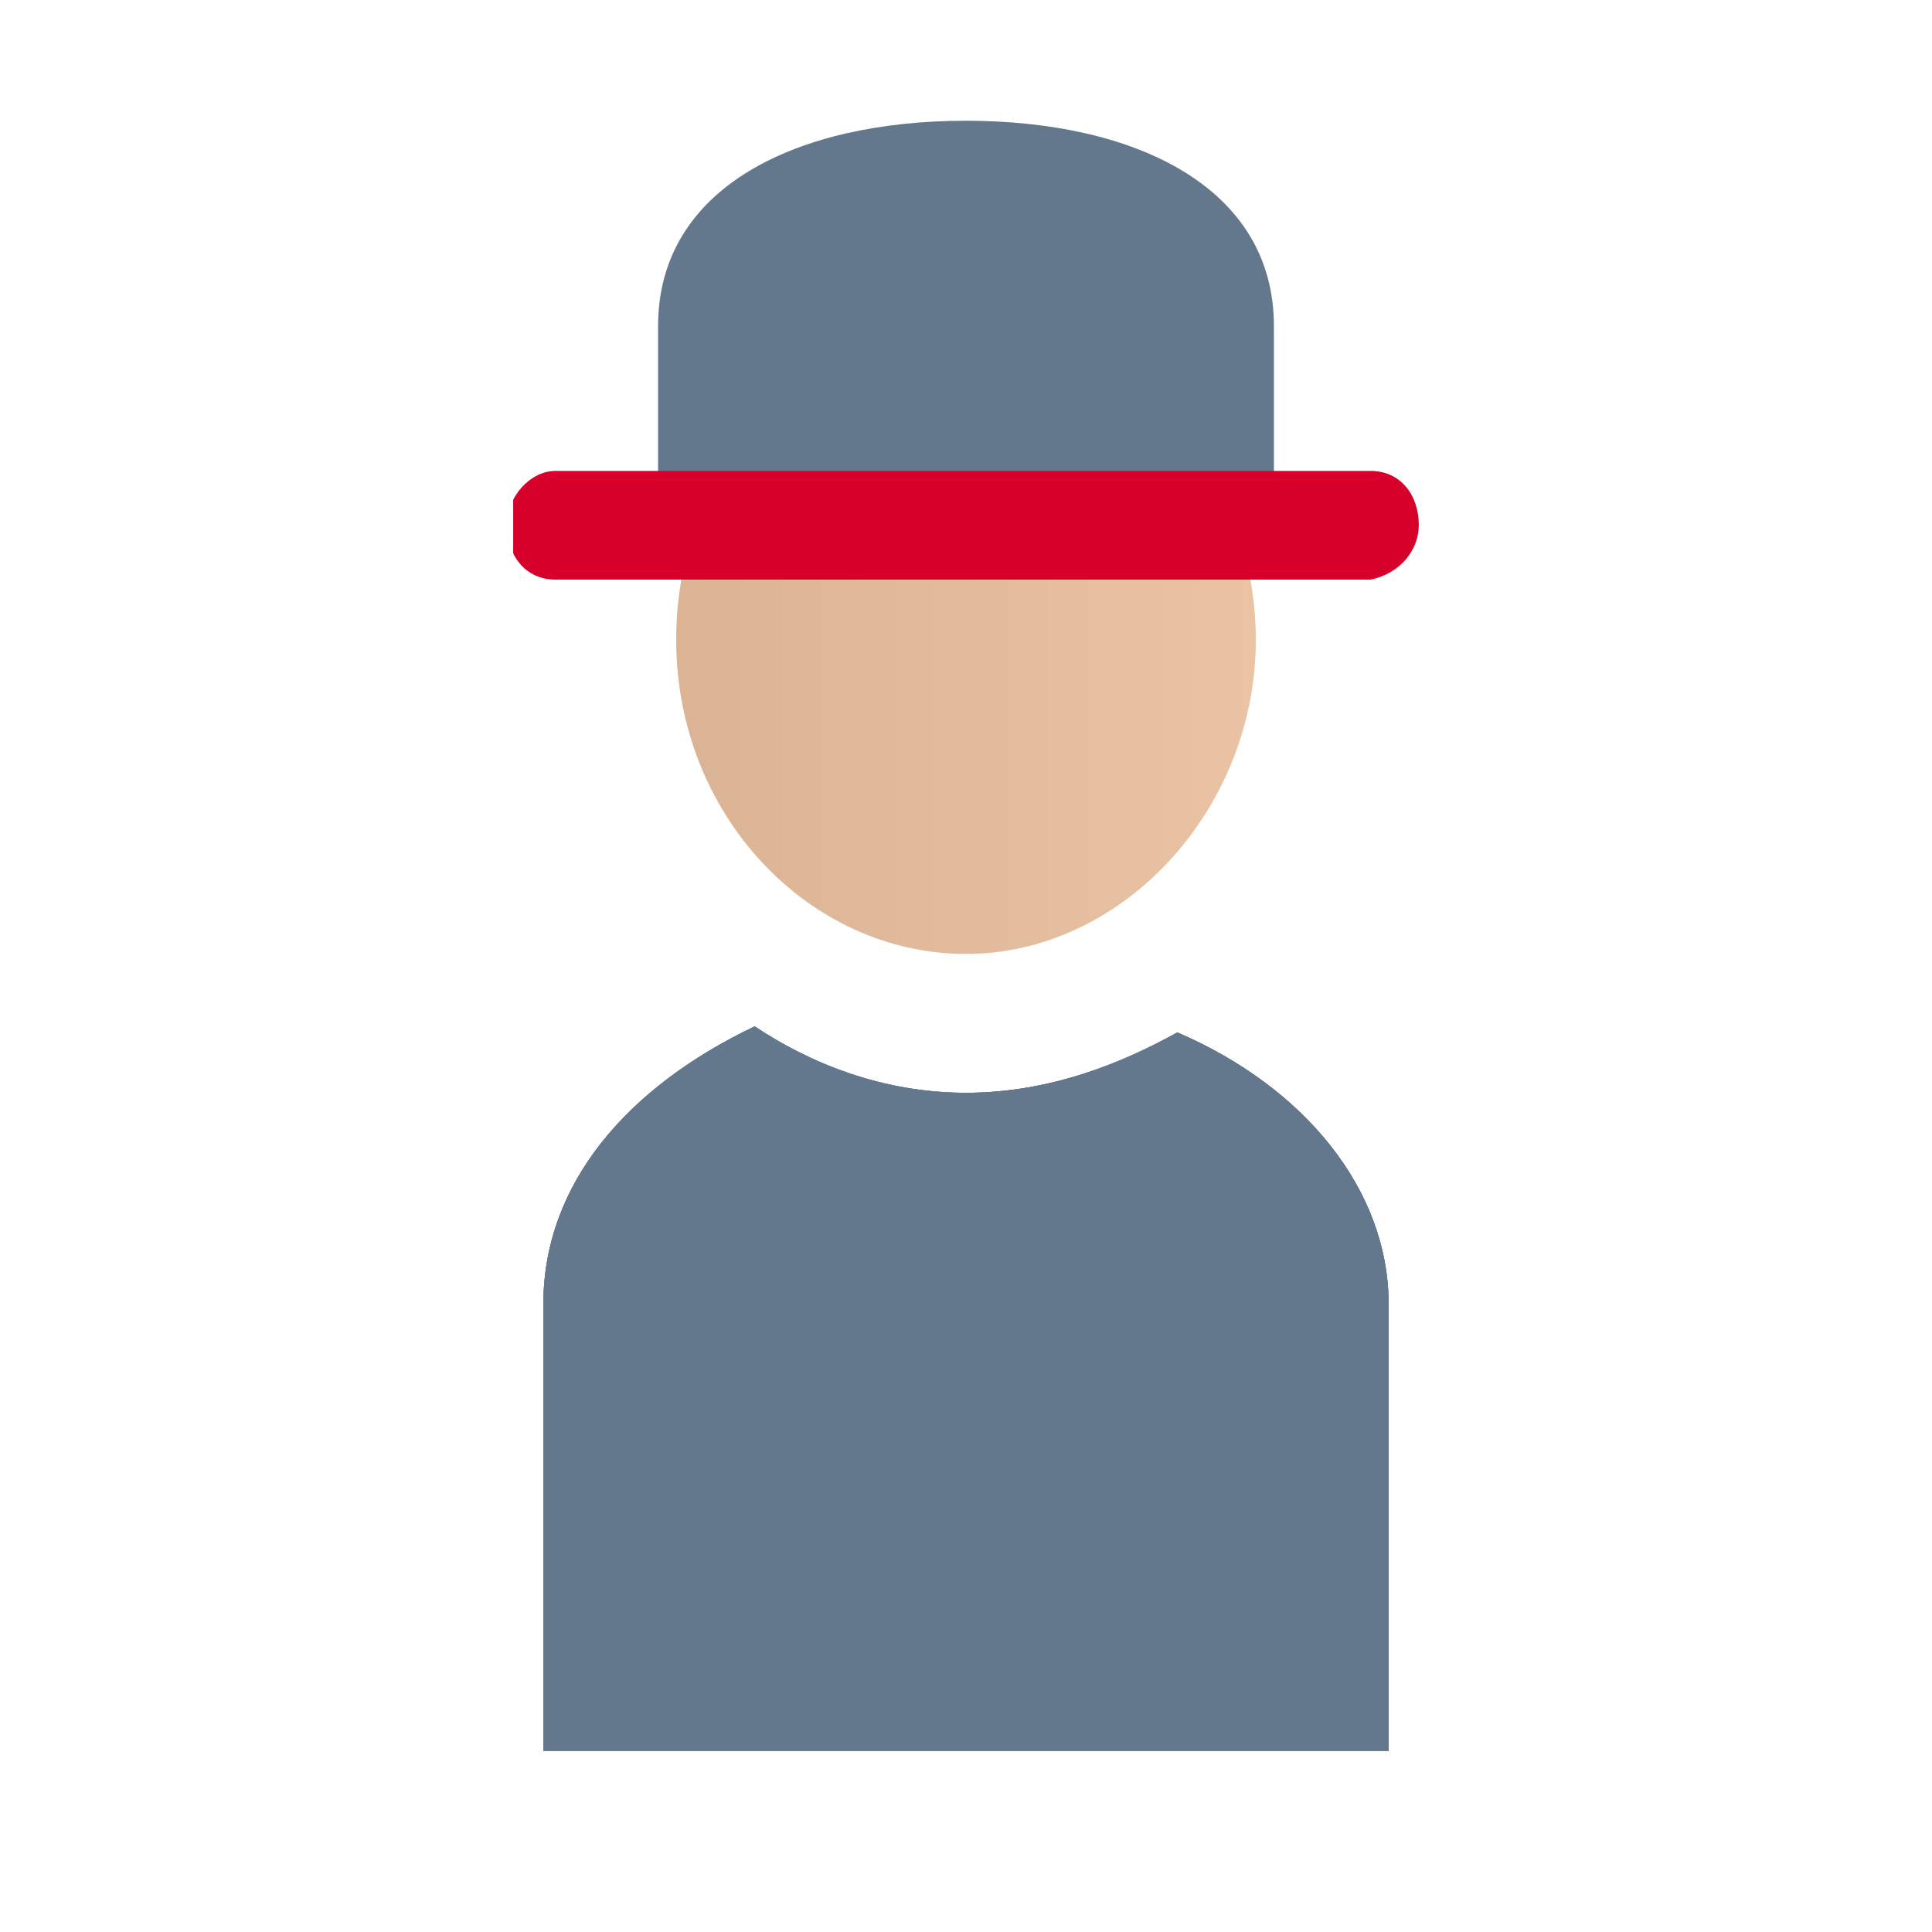 <?xml version="1.0" encoding="utf-8"?>
<!-- Generator: Adobe Illustrator 15.0.2, SVG Export Plug-In . SVG Version: 6.00 Build 0)  -->
<!DOCTYPE svg PUBLIC "-//W3C//DTD SVG 1.1//EN" "http://www.w3.org/Graphics/SVG/1.1/DTD/svg11.dtd">
<svg version="1.1" id="Layer_1" xmlns="http://www.w3.org/2000/svg" xmlns:xlink="http://www.w3.org/1999/xlink" x="0px" y="0px"
	 width="32px" height="32px" viewBox="0 0 32 32" enable-background="new 0 0 32 32" xml:space="preserve">
<g>
	<g>
		<g>
			<g>
				<path id="SVGID_1_" fill="#64788D" d="M16,18.1c-1.4,0-2.6-0.5-3.5-1.1C10.4,18,9,19.6,9,21.6V29h14v-7.4
					c0-1.897-1.4-3.6-3.5-4.5C18.6,17.6,17.4,18.1,16,18.1"/>
			</g>
			<g>
				<g>
					<path id="SVGID_2_" fill="#64788D" d="M16,18.1c-1.4,0-2.6-0.5-3.5-1.1C10.4,18,9,19.6,9,21.6V29h14v-7.4
						c0-1.897-1.4-3.6-3.5-4.5C18.6,17.6,17.4,18.1,16,18.1"/>
				</g>
				<g>
					<defs>
						<path id="SVGID_3_" d="M16,18.1c-1.4,0-2.6-0.5-3.5-1.1C10.4,18,9,19.6,9,21.6V29h14v-7.4c0-1.897-1.4-3.6-3.5-4.5
							C18.6,17.6,17.4,18.1,16,18.1"/>
					</defs>
					<clipPath id="SVGID_4_">
						<use xlink:href="#SVGID_3_"  overflow="visible"/>
					</clipPath>
					<rect x="9" y="17" clip-path="url(#SVGID_4_)" fill="#64788D" width="14" height="12"/>
				</g>
			</g>
		</g>
	</g>
	<g>
		<g>
			<g>
				<g>
					<defs>
						<path id="SVGID_5_" d="M11.2,10.6c0,2.9,2.2,5.2,4.8,5.2c2.6,0,4.8-2.4,4.8-5.2c0-2.8-2.1-5.2-4.8-5.2S11.2,7.7,11.2,10.6"/>
					</defs>
					<clipPath id="SVGID_6_">
						<use xlink:href="#SVGID_5_"  overflow="visible"/>
					</clipPath>
					
						<linearGradient id="SVGID_7_" gradientUnits="userSpaceOnUse" x1="-295.044" y1="-369.211" x2="-294.045" y2="-369.211" gradientTransform="matrix(9.625 0 0 9.625 2851 3564.312)">
						<stop  offset="0" style="stop-color:#DBB395"/>
						<stop  offset="0.02" style="stop-color:#DBB395"/>
						<stop  offset="1" style="stop-color:#EAC2A4"/>
					</linearGradient>
					<rect x="11.2" y="5.4" clip-path="url(#SVGID_6_)" fill="url(#SVGID_7_)" width="9.6" height="10.5"/>
				</g>
			</g>
		</g>
	</g>
	<g>
		<g>
			<g>
				<g>
					<defs>
						<rect id="SVGID_8_" x="8.5" y="2" width="15" height="27"/>
					</defs>
					<clipPath id="SVGID_9_">
						<use xlink:href="#SVGID_8_"  overflow="visible"/>
					</clipPath>
					<path clip-path="url(#SVGID_9_)" fill="#64788D" d="M21.1,8.8V5.4C21.1,3.1,18.8,2,16,2s-5.1,1.1-5.1,3.4v3.4H21.1z"/>
				</g>
			</g>
		</g>
		<g>
			<g>
				<g>
					<defs>
						<rect id="SVGID_10_" x="8.5" y="2" width="15" height="27"/>
					</defs>
					<clipPath id="SVGID_11_">
						<use xlink:href="#SVGID_10_"  overflow="visible"/>
					</clipPath>
					<path clip-path="url(#SVGID_11_)" fill="#D6002B" d="M23.5,8.7c0-0.5-0.3-0.9-0.8-0.9H9.2c-0.4,0-0.8,0.4-0.8,0.9
						s0.3,0.9,0.8,0.9h13.5C23.2,9.5,23.5,9.1,23.5,8.7"/>
				</g>
			</g>
		</g>
	</g>
</g>
</svg>
